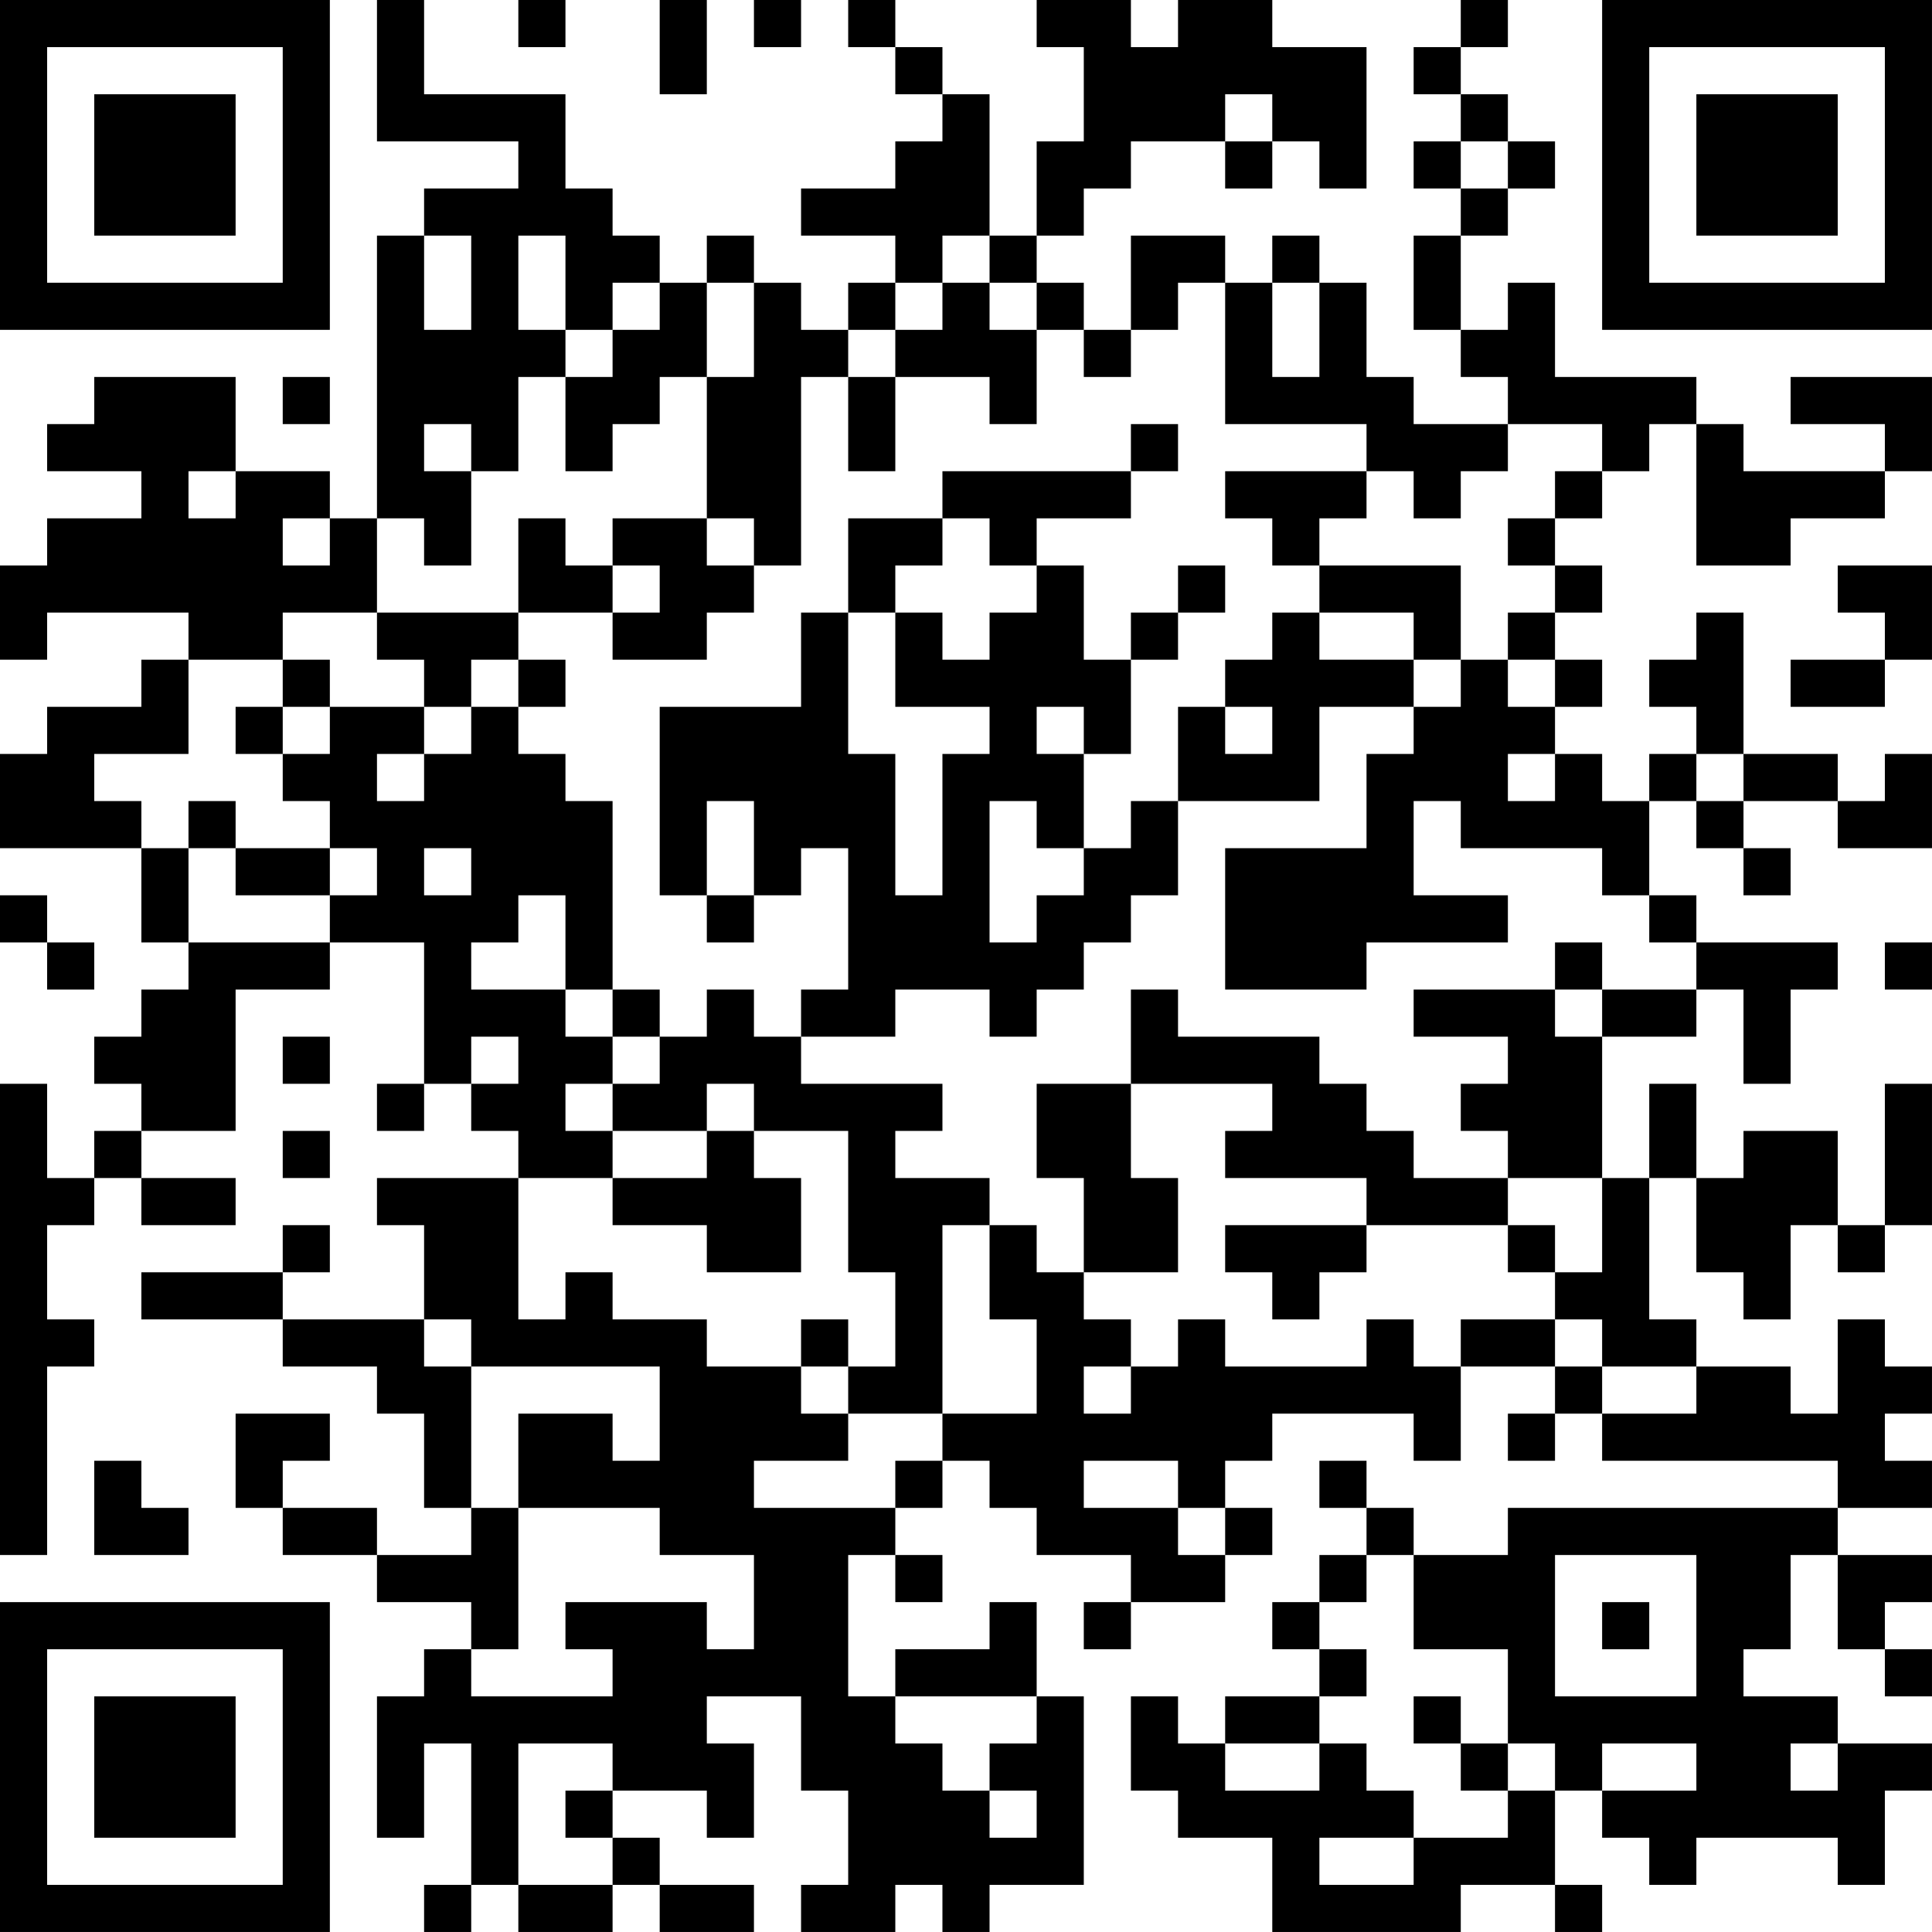 <?xml version="1.0" encoding="UTF-8"?>
<svg xmlns="http://www.w3.org/2000/svg" version="1.1" width="200" height="200" viewBox="0 0 200 200"><rect x="0" y="0" width="200" height="200" fill="#ffffff"/><g transform="scale(4.878)"><g transform="translate(0,0)"><path fill-rule="evenodd" d="M8 0L8 3L11 3L11 4L9 4L9 5L8 5L8 11L7 11L7 10L5 10L5 8L2 8L2 9L1 9L1 10L3 10L3 11L1 11L1 12L0 12L0 14L1 14L1 13L4 13L4 14L3 14L3 15L1 15L1 16L0 16L0 18L3 18L3 20L4 20L4 21L3 21L3 22L2 22L2 23L3 23L3 24L2 24L2 25L1 25L1 23L0 23L0 33L1 33L1 29L2 29L2 28L1 28L1 26L2 26L2 25L3 25L3 26L5 26L5 25L3 25L3 24L5 24L5 21L7 21L7 20L9 20L9 23L8 23L8 24L9 24L9 23L10 23L10 24L11 24L11 25L8 25L8 26L9 26L9 28L6 28L6 27L7 27L7 26L6 26L6 27L3 27L3 28L6 28L6 29L8 29L8 30L9 30L9 32L10 32L10 33L8 33L8 32L6 32L6 31L7 31L7 30L5 30L5 32L6 32L6 33L8 33L8 34L10 34L10 35L9 35L9 36L8 36L8 39L9 39L9 37L10 37L10 40L9 40L9 41L10 41L10 40L11 40L11 41L13 41L13 40L14 40L14 41L16 41L16 40L14 40L14 39L13 39L13 38L15 38L15 39L16 39L16 37L15 37L15 36L17 36L17 38L18 38L18 40L17 40L17 41L19 41L19 40L20 40L20 41L21 41L21 40L23 40L23 36L22 36L22 34L21 34L21 35L19 35L19 36L18 36L18 33L19 33L19 34L20 34L20 33L19 33L19 32L20 32L20 31L21 31L21 32L22 32L22 33L24 33L24 34L23 34L23 35L24 35L24 34L26 34L26 33L27 33L27 32L26 32L26 31L27 31L27 30L30 30L30 31L31 31L31 29L33 29L33 30L32 30L32 31L33 31L33 30L34 30L34 31L39 31L39 32L32 32L32 33L30 33L30 32L29 32L29 31L28 31L28 32L29 32L29 33L28 33L28 34L27 34L27 35L28 35L28 36L26 36L26 37L25 37L25 36L24 36L24 38L25 38L25 39L27 39L27 41L31 41L31 40L33 40L33 41L34 41L34 40L33 40L33 38L34 38L34 39L35 39L35 40L36 40L36 39L39 39L39 40L40 40L40 38L41 38L41 37L39 37L39 36L37 36L37 35L38 35L38 33L39 33L39 35L40 35L40 36L41 36L41 35L40 35L40 34L41 34L41 33L39 33L39 32L41 32L41 31L40 31L40 30L41 30L41 29L40 29L40 28L39 28L39 30L38 30L38 29L36 29L36 28L35 28L35 25L36 25L36 27L37 27L37 28L38 28L38 26L39 26L39 27L40 27L40 26L41 26L41 23L40 23L40 26L39 26L39 24L37 24L37 25L36 25L36 23L35 23L35 25L34 25L34 22L36 22L36 21L37 21L37 23L38 23L38 21L39 21L39 20L36 20L36 19L35 19L35 17L36 17L36 18L37 18L37 19L38 19L38 18L37 18L37 17L39 17L39 18L41 18L41 16L40 16L40 17L39 17L39 16L37 16L37 13L36 13L36 14L35 14L35 15L36 15L36 16L35 16L35 17L34 17L34 16L33 16L33 15L34 15L34 14L33 14L33 13L34 13L34 12L33 12L33 11L34 11L34 10L35 10L35 9L36 9L36 12L38 12L38 11L40 11L40 10L41 10L41 8L38 8L38 9L40 9L40 10L37 10L37 9L36 9L36 8L33 8L33 6L32 6L32 7L31 7L31 5L32 5L32 4L33 4L33 3L32 3L32 2L31 2L31 1L32 1L32 0L31 0L31 1L30 1L30 2L31 2L31 3L30 3L30 4L31 4L31 5L30 5L30 7L31 7L31 8L32 8L32 9L30 9L30 8L29 8L29 6L28 6L28 5L27 5L27 6L26 6L26 5L24 5L24 7L23 7L23 6L22 6L22 5L23 5L23 4L24 4L24 3L26 3L26 4L27 4L27 3L28 3L28 4L29 4L29 1L27 1L27 0L25 0L25 1L24 1L24 0L22 0L22 1L23 1L23 3L22 3L22 5L21 5L21 2L20 2L20 1L19 1L19 0L18 0L18 1L19 1L19 2L20 2L20 3L19 3L19 4L17 4L17 5L19 5L19 6L18 6L18 7L17 7L17 6L16 6L16 5L15 5L15 6L14 6L14 5L13 5L13 4L12 4L12 2L9 2L9 0ZM11 0L11 1L12 1L12 0ZM14 0L14 2L15 2L15 0ZM16 0L16 1L17 1L17 0ZM26 2L26 3L27 3L27 2ZM31 3L31 4L32 4L32 3ZM9 5L9 7L10 7L10 5ZM11 5L11 7L12 7L12 8L11 8L11 10L10 10L10 9L9 9L9 10L10 10L10 12L9 12L9 11L8 11L8 13L6 13L6 14L4 14L4 16L2 16L2 17L3 17L3 18L4 18L4 20L7 20L7 19L8 19L8 18L7 18L7 17L6 17L6 16L7 16L7 15L9 15L9 16L8 16L8 17L9 17L9 16L10 16L10 15L11 15L11 16L12 16L12 17L13 17L13 21L12 21L12 19L11 19L11 20L10 20L10 21L12 21L12 22L13 22L13 23L12 23L12 24L13 24L13 25L11 25L11 28L12 28L12 27L13 27L13 28L15 28L15 29L17 29L17 30L18 30L18 31L16 31L16 32L19 32L19 31L20 31L20 30L22 30L22 28L21 28L21 26L22 26L22 27L23 27L23 28L24 28L24 29L23 29L23 30L24 30L24 29L25 29L25 28L26 28L26 29L29 29L29 28L30 28L30 29L31 29L31 28L33 28L33 29L34 29L34 30L36 30L36 29L34 29L34 28L33 28L33 27L34 27L34 25L32 25L32 24L31 24L31 23L32 23L32 22L30 22L30 21L33 21L33 22L34 22L34 21L36 21L36 20L35 20L35 19L34 19L34 18L31 18L31 17L30 17L30 19L32 19L32 20L29 20L29 21L26 21L26 18L29 18L29 16L30 16L30 15L31 15L31 14L32 14L32 15L33 15L33 14L32 14L32 13L33 13L33 12L32 12L32 11L33 11L33 10L34 10L34 9L32 9L32 10L31 10L31 11L30 11L30 10L29 10L29 9L26 9L26 6L25 6L25 7L24 7L24 8L23 8L23 7L22 7L22 6L21 6L21 5L20 5L20 6L19 6L19 7L18 7L18 8L17 8L17 12L16 12L16 11L15 11L15 8L16 8L16 6L15 6L15 8L14 8L14 9L13 9L13 10L12 10L12 8L13 8L13 7L14 7L14 6L13 6L13 7L12 7L12 5ZM20 6L20 7L19 7L19 8L18 8L18 10L19 10L19 8L21 8L21 9L22 9L22 7L21 7L21 6ZM27 6L27 8L28 8L28 6ZM6 8L6 9L7 9L7 8ZM24 9L24 10L20 10L20 11L18 11L18 13L17 13L17 15L14 15L14 19L15 19L15 20L16 20L16 19L17 19L17 18L18 18L18 21L17 21L17 22L16 22L16 21L15 21L15 22L14 22L14 21L13 21L13 22L14 22L14 23L13 23L13 24L15 24L15 25L13 25L13 26L15 26L15 27L17 27L17 25L16 25L16 24L18 24L18 27L19 27L19 29L18 29L18 28L17 28L17 29L18 29L18 30L20 30L20 26L21 26L21 25L19 25L19 24L20 24L20 23L17 23L17 22L19 22L19 21L21 21L21 22L22 22L22 21L23 21L23 20L24 20L24 19L25 19L25 17L28 17L28 15L30 15L30 14L31 14L31 12L28 12L28 11L29 11L29 10L26 10L26 11L27 11L27 12L28 12L28 13L27 13L27 14L26 14L26 15L25 15L25 17L24 17L24 18L23 18L23 16L24 16L24 14L25 14L25 13L26 13L26 12L25 12L25 13L24 13L24 14L23 14L23 12L22 12L22 11L24 11L24 10L25 10L25 9ZM4 10L4 11L5 11L5 10ZM6 11L6 12L7 12L7 11ZM11 11L11 13L8 13L8 14L9 14L9 15L10 15L10 14L11 14L11 15L12 15L12 14L11 14L11 13L13 13L13 14L15 14L15 13L16 13L16 12L15 12L15 11L13 11L13 12L12 12L12 11ZM20 11L20 12L19 12L19 13L18 13L18 16L19 16L19 19L20 19L20 16L21 16L21 15L19 15L19 13L20 13L20 14L21 14L21 13L22 13L22 12L21 12L21 11ZM13 12L13 13L14 13L14 12ZM39 12L39 13L40 13L40 14L38 14L38 15L40 15L40 14L41 14L41 12ZM28 13L28 14L30 14L30 13ZM6 14L6 15L5 15L5 16L6 16L6 15L7 15L7 14ZM22 15L22 16L23 16L23 15ZM26 15L26 16L27 16L27 15ZM32 16L32 17L33 17L33 16ZM36 16L36 17L37 17L37 16ZM4 17L4 18L5 18L5 19L7 19L7 18L5 18L5 17ZM15 17L15 19L16 19L16 17ZM21 17L21 20L22 20L22 19L23 19L23 18L22 18L22 17ZM9 18L9 19L10 19L10 18ZM0 19L0 20L1 20L1 21L2 21L2 20L1 20L1 19ZM33 20L33 21L34 21L34 20ZM40 20L40 21L41 21L41 20ZM24 21L24 23L22 23L22 25L23 25L23 27L25 27L25 25L24 25L24 23L27 23L27 24L26 24L26 25L29 25L29 26L26 26L26 27L27 27L27 28L28 28L28 27L29 27L29 26L32 26L32 27L33 27L33 26L32 26L32 25L30 25L30 24L29 24L29 23L28 23L28 22L25 22L25 21ZM6 22L6 23L7 23L7 22ZM10 22L10 23L11 23L11 22ZM15 23L15 24L16 24L16 23ZM6 24L6 25L7 25L7 24ZM9 28L9 29L10 29L10 32L11 32L11 35L10 35L10 36L13 36L13 35L12 35L12 34L15 34L15 35L16 35L16 33L14 33L14 32L11 32L11 30L13 30L13 31L14 31L14 29L10 29L10 28ZM2 31L2 33L4 33L4 32L3 32L3 31ZM23 31L23 32L25 32L25 33L26 33L26 32L25 32L25 31ZM29 33L29 34L28 34L28 35L29 35L29 36L28 36L28 37L26 37L26 38L28 38L28 37L29 37L29 38L30 38L30 39L28 39L28 40L30 40L30 39L32 39L32 38L33 38L33 37L32 37L32 35L30 35L30 33ZM33 33L33 36L36 36L36 33ZM34 34L34 35L35 35L35 34ZM19 36L19 37L20 37L20 38L21 38L21 39L22 39L22 38L21 38L21 37L22 37L22 36ZM30 36L30 37L31 37L31 38L32 38L32 37L31 37L31 36ZM11 37L11 40L13 40L13 39L12 39L12 38L13 38L13 37ZM34 37L34 38L36 38L36 37ZM38 37L38 38L39 38L39 37ZM0 0L0 7L7 7L7 0ZM1 1L1 6L6 6L6 1ZM2 2L2 5L5 5L5 2ZM34 0L34 7L41 7L41 0ZM35 1L35 6L40 6L40 1ZM36 2L36 5L39 5L39 2ZM0 34L0 41L7 41L7 34ZM1 35L1 40L6 40L6 35ZM2 36L2 39L5 39L5 36Z" fill="#000000"/></g></g></svg>
